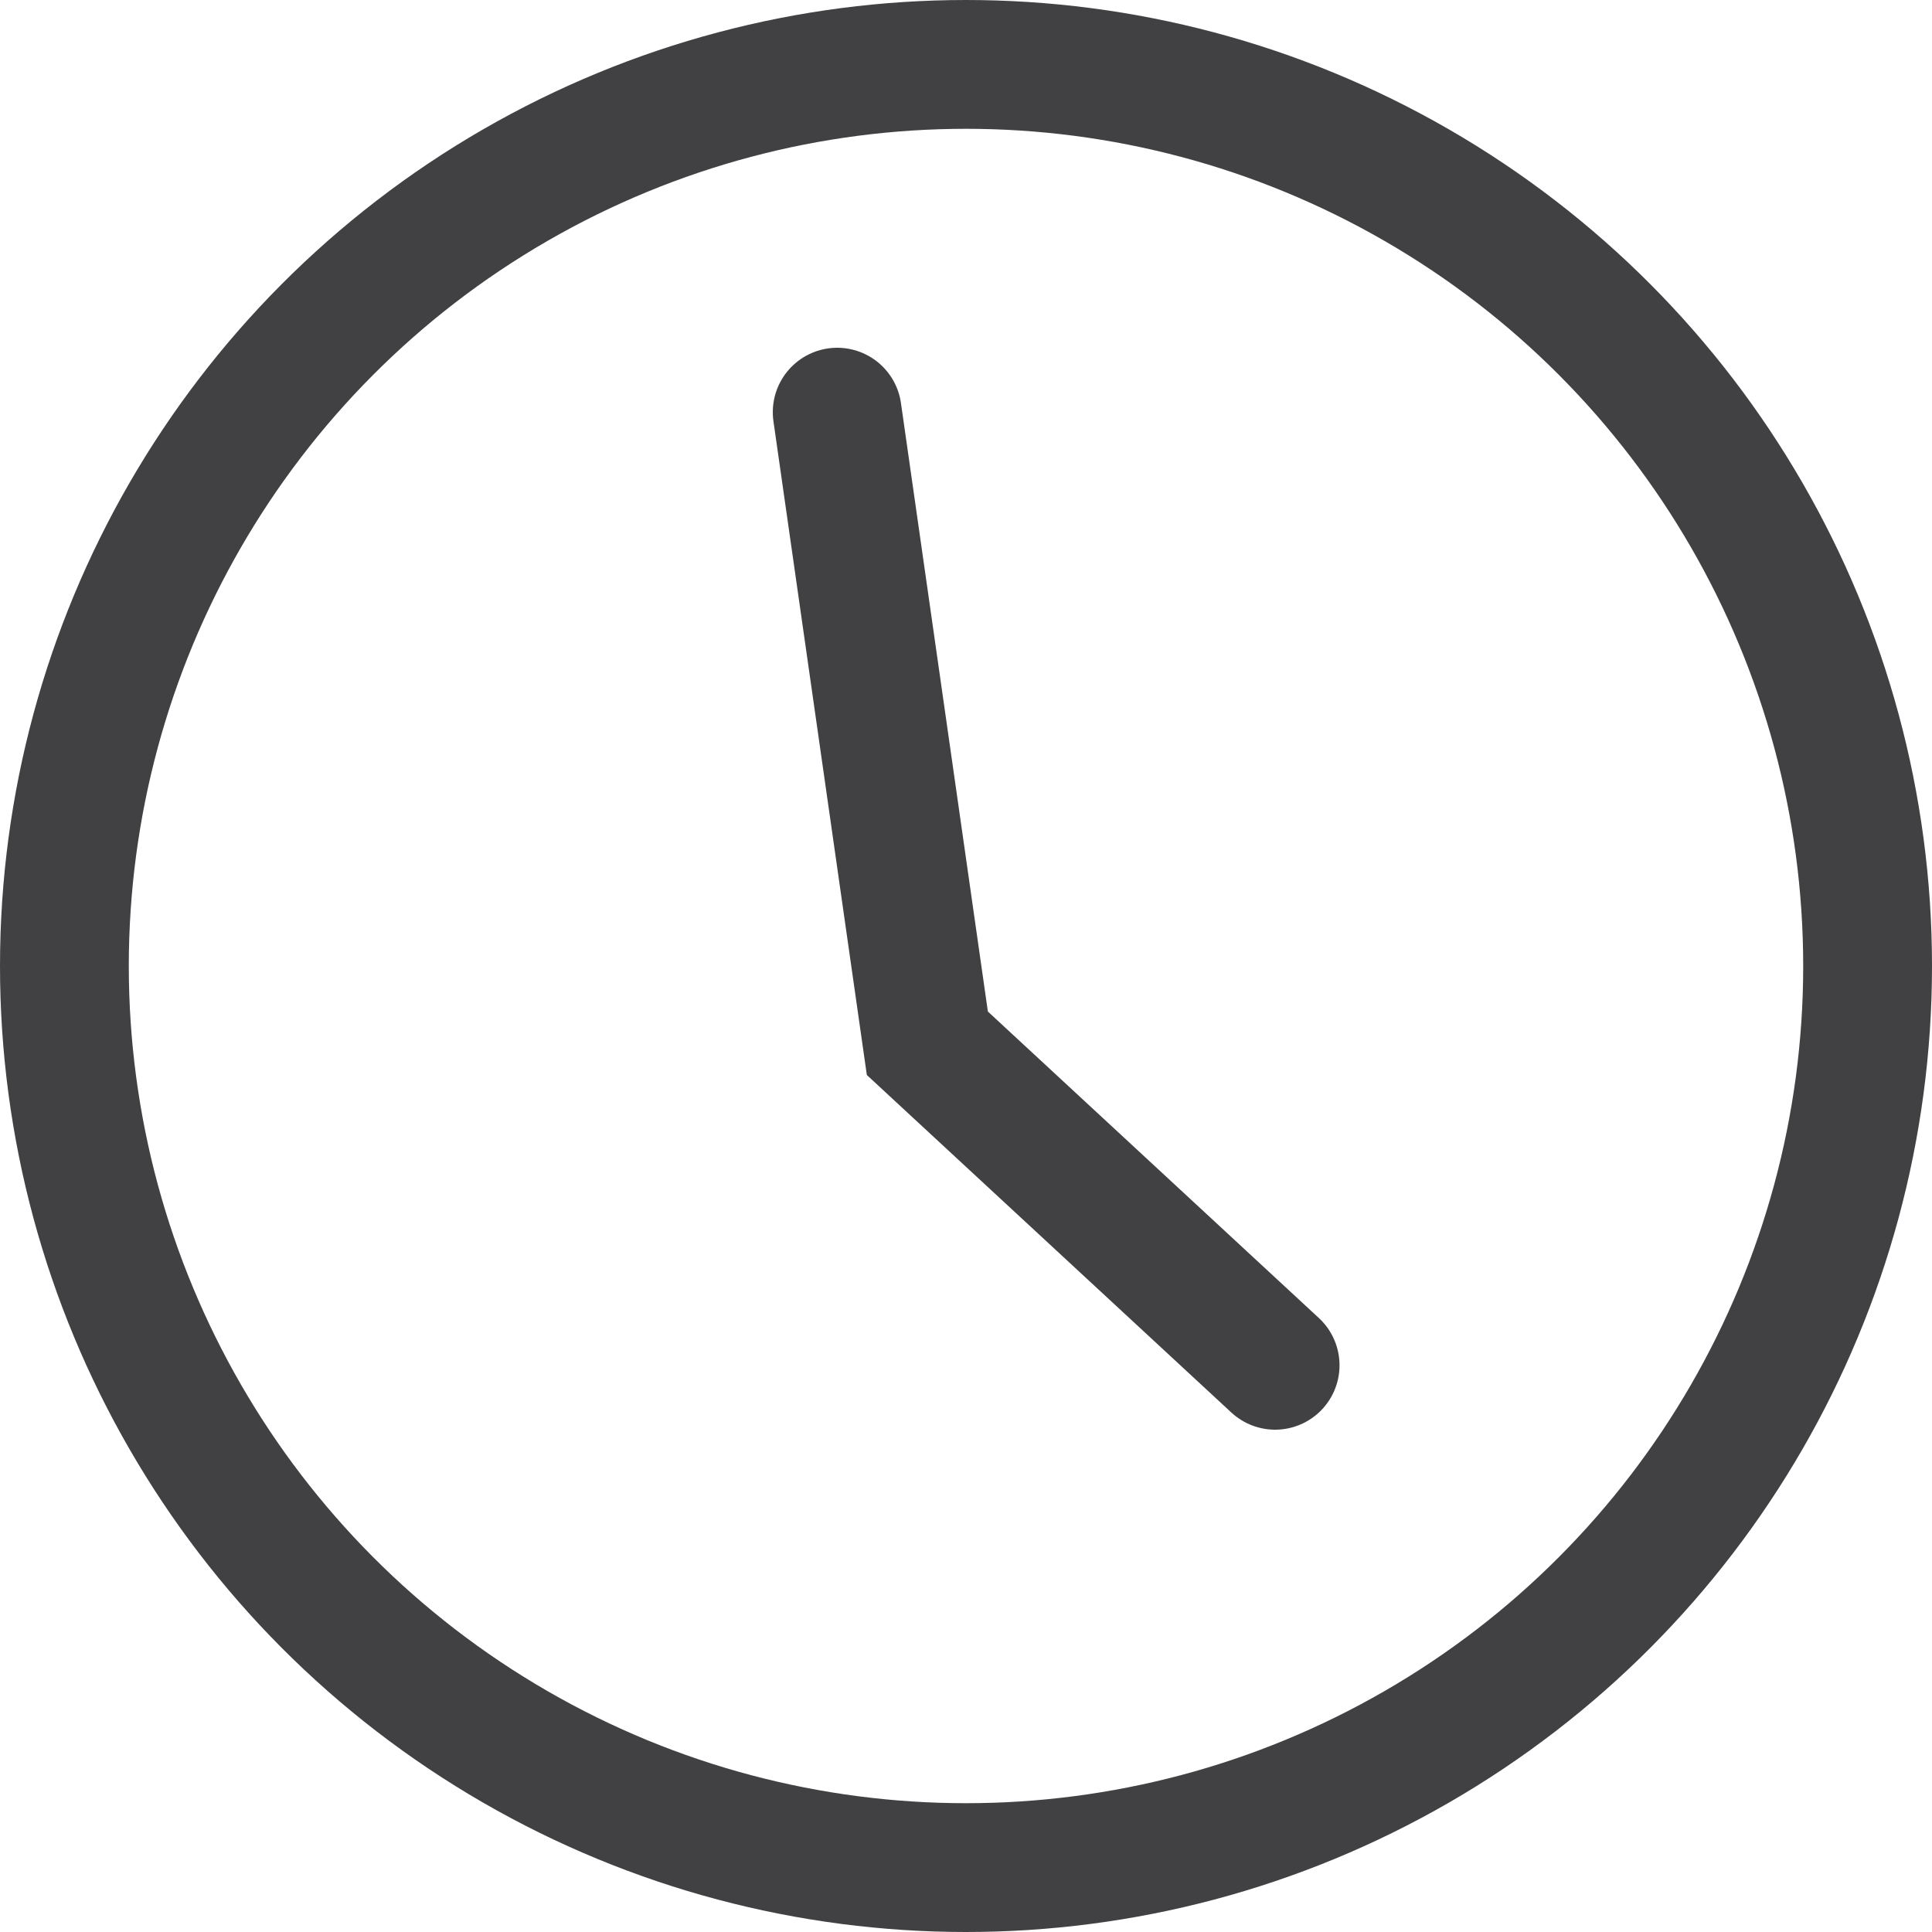 <?xml version="1.0" encoding="utf-8"?>
<!-- Generator: Adobe Illustrator 25.4.1, SVG Export Plug-In . SVG Version: 6.00 Build 0)  -->
<svg version="1.1" id="レイヤー_1" xmlns="http://www.w3.org/2000/svg" xmlns:xlink="http://www.w3.org/1999/xlink" x="0px"
	 y="0px" viewBox="0 0 15 15" style="enable-background:new 0 0 15 15;" xml:space="preserve">
<style type="text/css">
	.st0{fill:none;stroke:#414042;stroke-linecap:round;}
	.st1{fill:none;}
	.st2{fill:none;stroke:#414042;}
</style>
<g id="グループ_2759" transform="translate(-27 -1086)">
	<path id="パス_2214" class="st0" d="M33.5,1089.2l0.7,4.9l2.7,2.5"/>
	<g id="楕円形_429" transform="translate(27 1086)">
		<circle class="st1" cx="7.5" cy="7.5" r="7.5"/>
		<circle class="st2" cx="7.5" cy="7.5" r="7"/>
	</g>
</g>
</svg>
